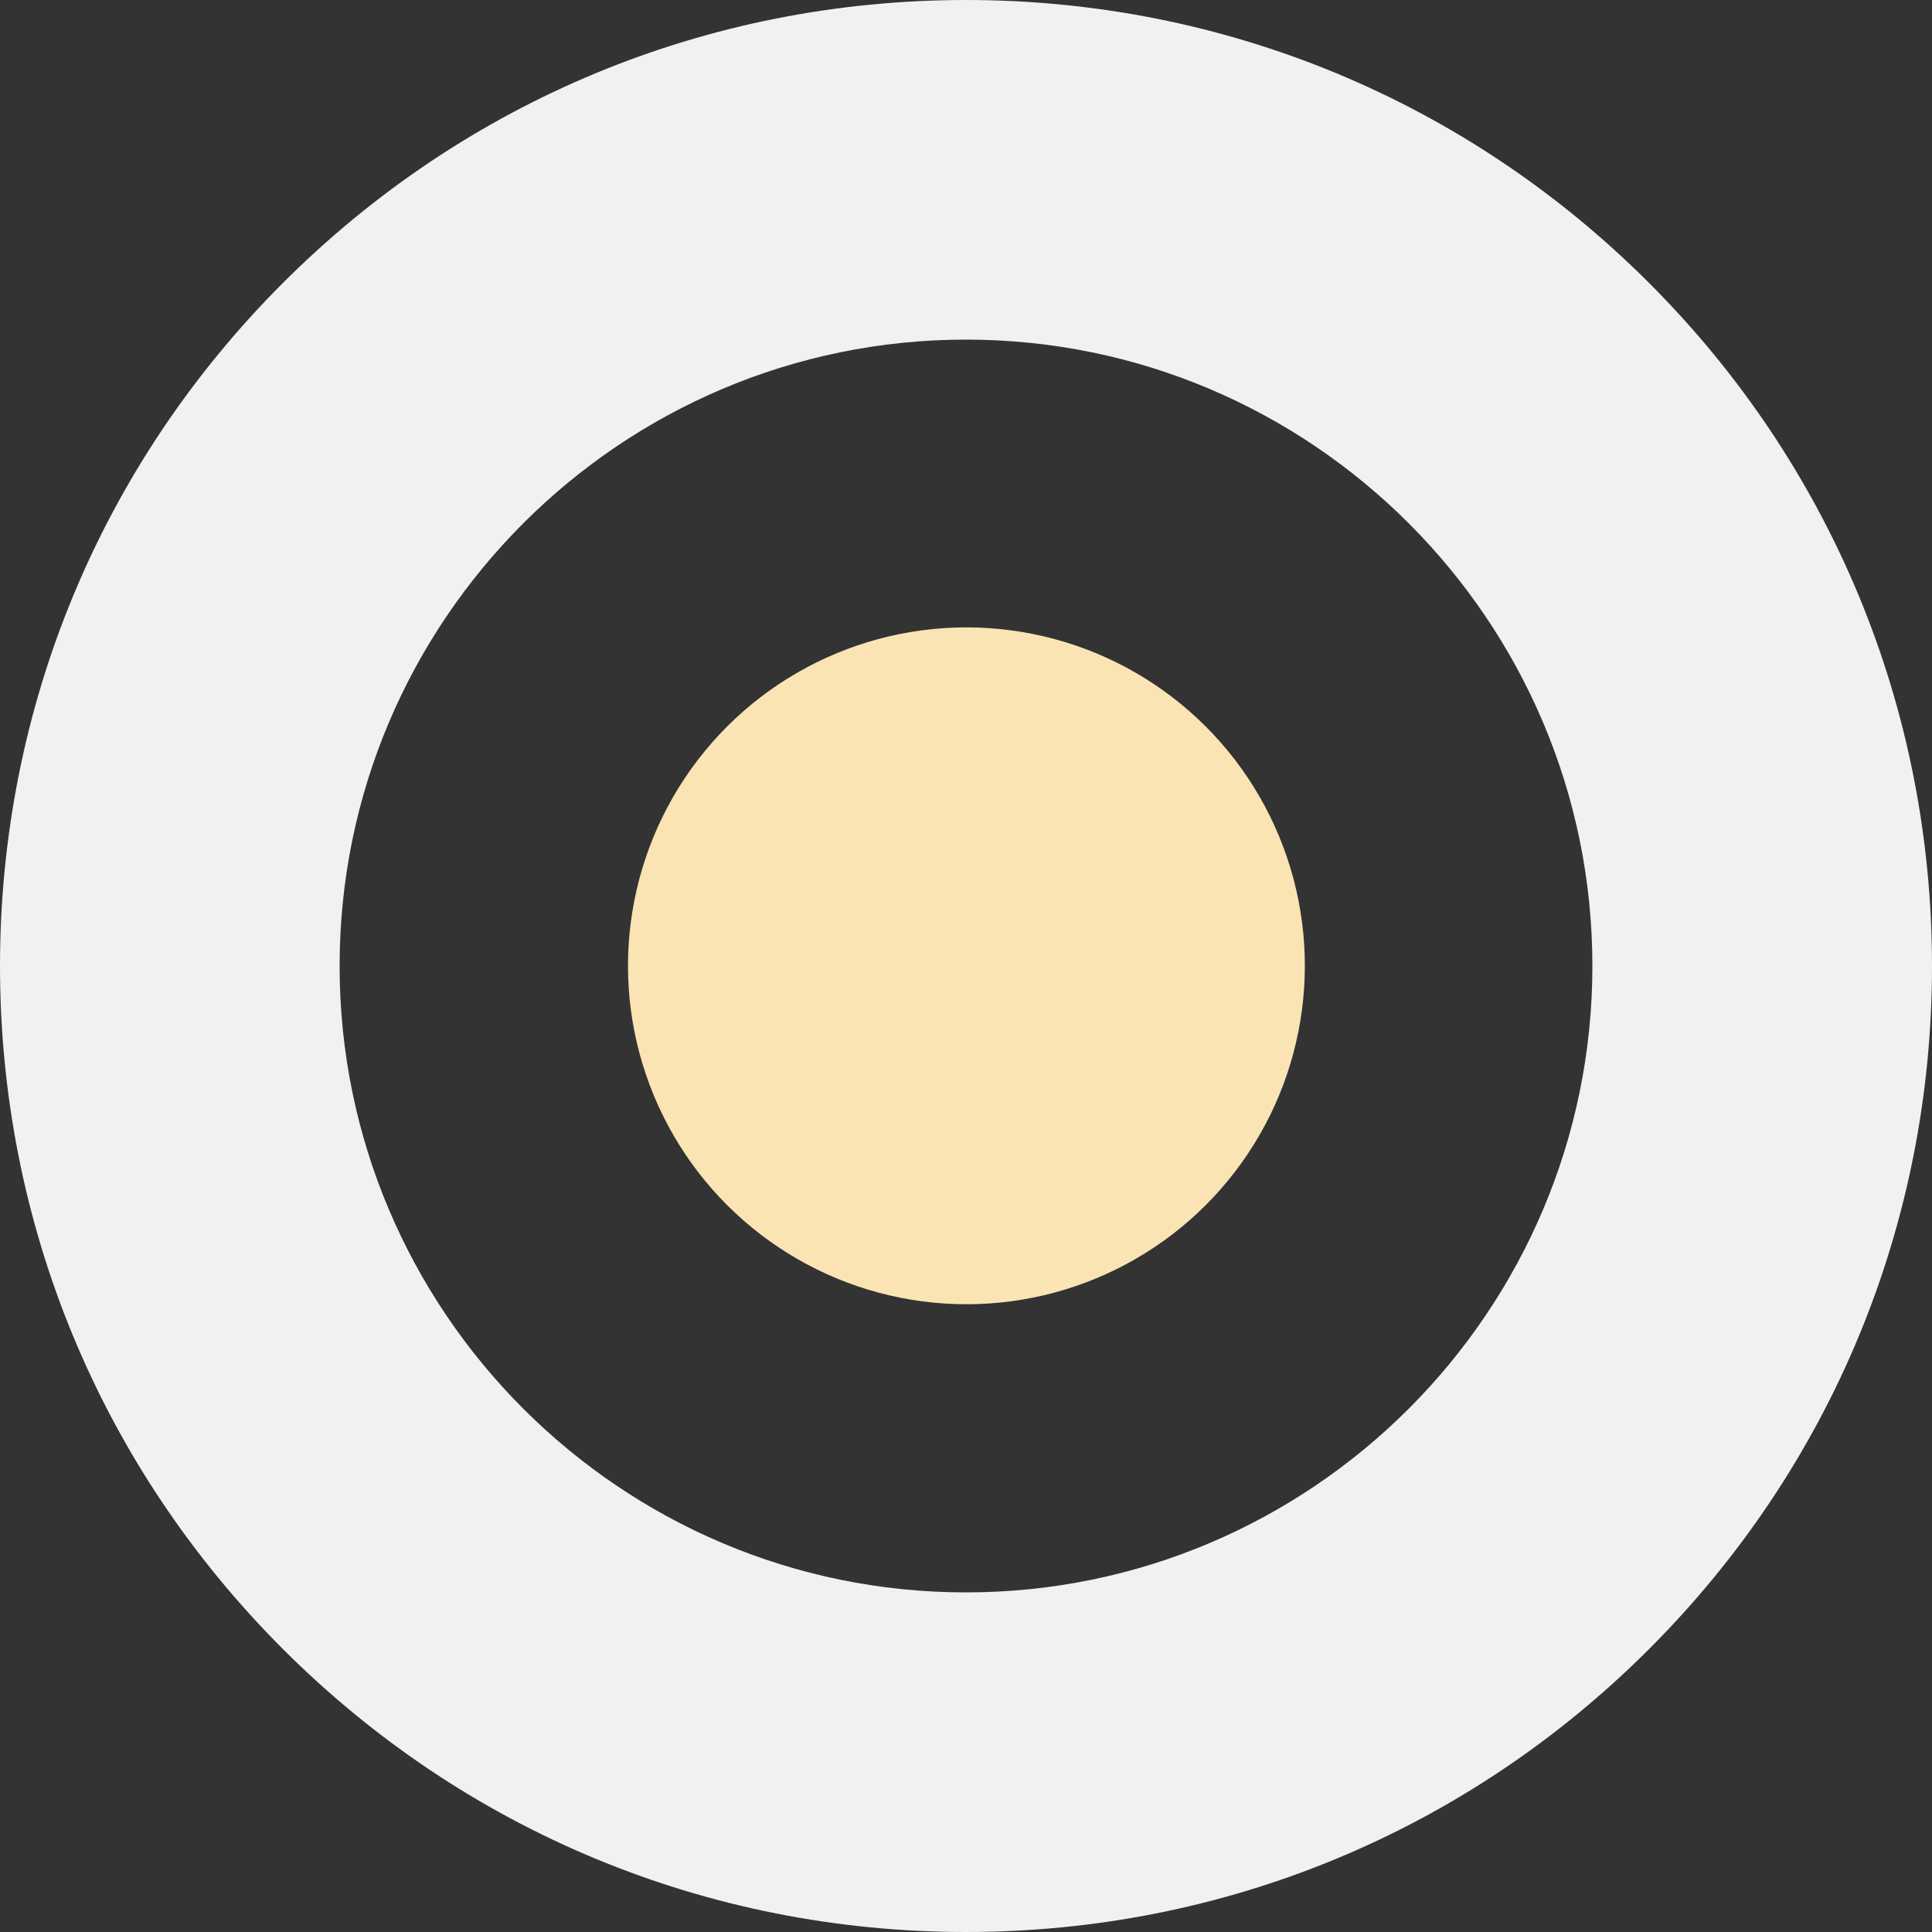 <svg id="Capa_1" enable-background="new 0 0 512 512" height="512" viewBox="0 0 512 512" width="512" xmlns="http://www.w3.org/2000/svg"><rect x="0" y="0" width="512" height="512" fill="#333333" stroke="none"/><g><path fill="#f1f1f1" d="m437.02 74.981c-48.353-48.352-112.64-74.981-181.02-74.981s-132.667 26.629-181.02 74.981c-48.351 48.351-74.98 112.639-74.98 181.019s26.629 132.668 74.98 181.02c48.353 48.351 112.64 74.98 181.02 74.98s132.667-26.629 181.02-74.981c48.351-48.351 74.98-112.639 74.98-181.019s-26.629-132.668-74.98-181.019zm-15.02 181.019c0 91.533-74.468 166-166 166s-166-74.467-166-166 74.468-166 166-166 166 74.467 166 166z"/><ellipse fill="#fbe4b3" cx="256" cy="256" rx="89.666" ry="89.667" transform="matrix(.924 -.383 .383 .924 -78.48 117.454)"/></g></svg>